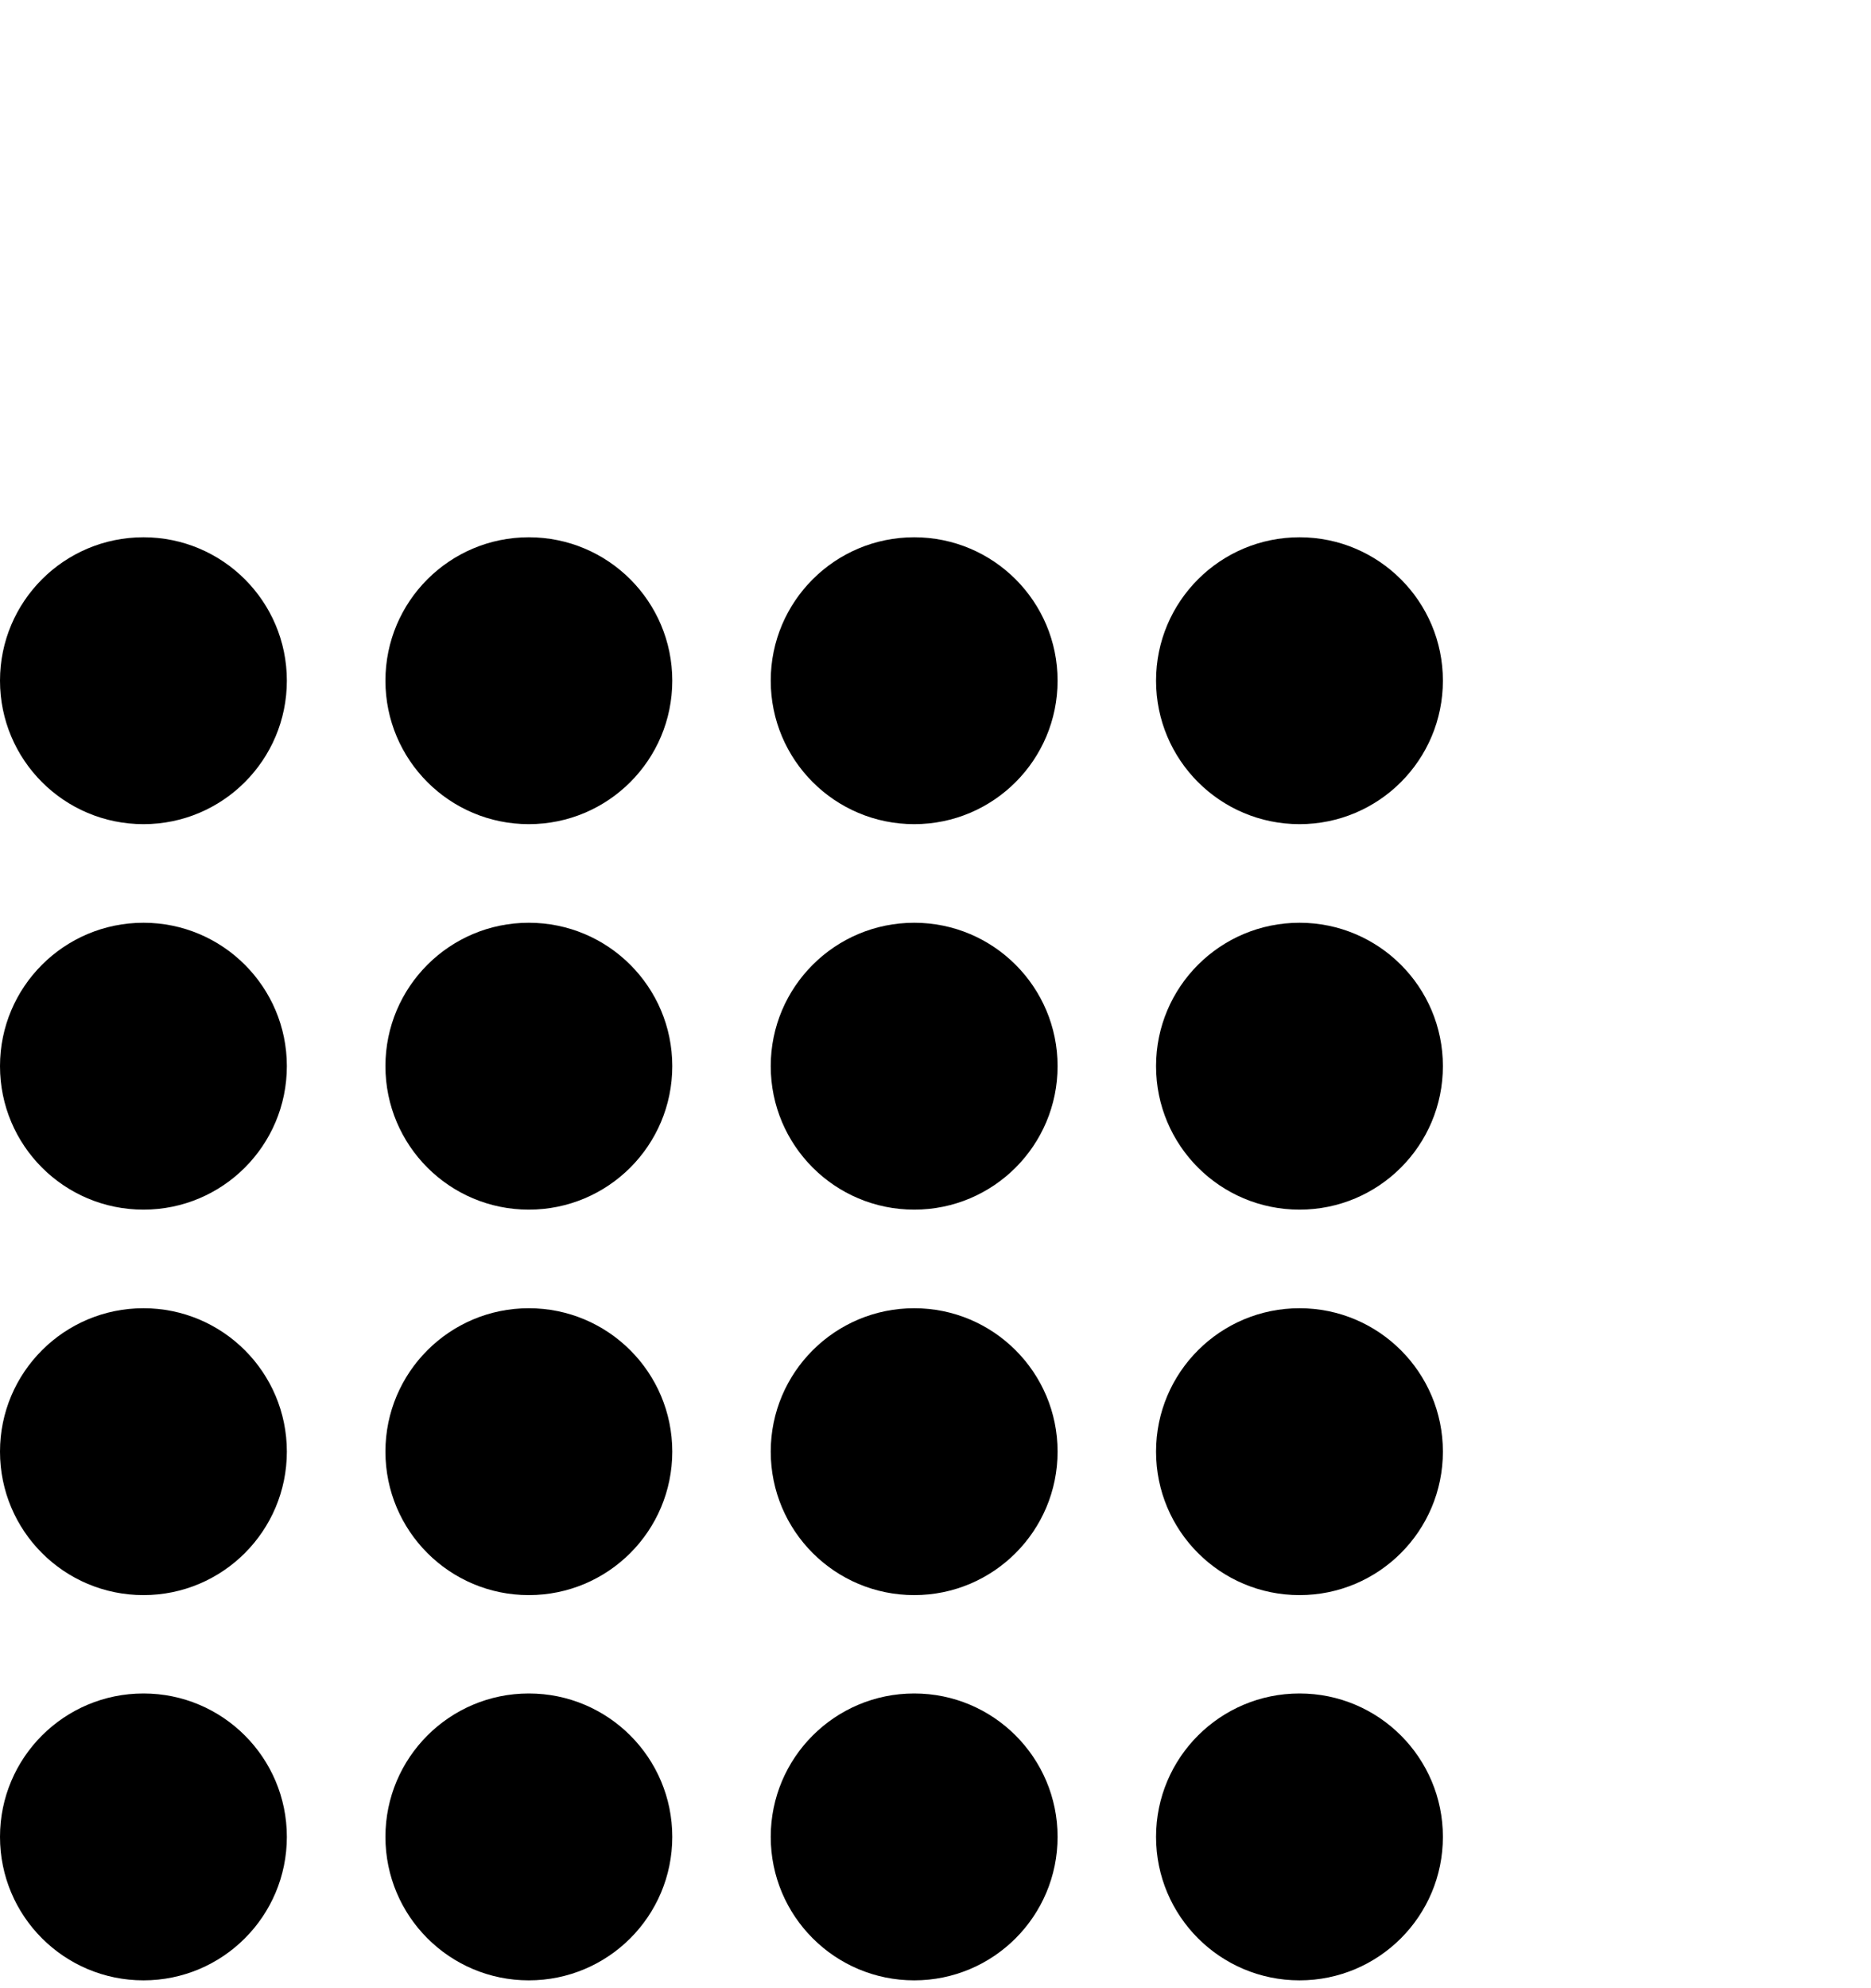 <svg width="16" height="17" viewBox="0 0 16 17" fill="none" xmlns="http://www.w3.org/2000/svg">
<path d="M1.227 7.047C1.904 7.047 2.453 6.498 2.453 5.82C2.453 5.143 1.904 4.594 1.227 4.594C0.549 4.594 0 5.143 0 5.82C0 6.498 0.549 7.047 1.227 7.047Z" fill="black"/>
<path d="M4.522 7.047C5.2 7.047 5.749 6.498 5.749 5.82C5.749 5.143 5.2 4.594 4.522 4.594C3.845 4.594 3.296 5.143 3.296 5.82C3.296 6.498 3.845 7.047 4.522 7.047Z" fill="black"/>
<path d="M7.818 7.047C8.495 7.047 9.044 6.498 9.044 5.82C9.044 5.143 8.495 4.594 7.818 4.594C7.14 4.594 6.591 5.143 6.591 5.82C6.591 6.498 7.14 7.047 7.818 7.047Z" fill="black"/>
<path d="M11.113 7.047C11.79 7.047 12.339 6.498 12.339 5.82C12.339 5.143 11.79 4.594 11.113 4.594C10.435 4.594 9.886 5.143 9.886 5.82C9.886 6.498 10.435 7.047 11.113 7.047Z" fill="black"/>
<path d="M1.227 10.343C1.904 10.343 2.453 9.794 2.453 9.116C2.453 8.439 1.904 7.89 1.227 7.89C0.549 7.89 0 8.439 0 9.116C0 9.794 0.549 10.343 1.227 10.343Z" fill="black"/>
<path d="M4.522 10.343C5.2 10.343 5.749 9.794 5.749 9.116C5.749 8.439 5.2 7.89 4.522 7.89C3.845 7.89 3.296 8.439 3.296 9.116C3.296 9.794 3.845 10.343 4.522 10.343Z" fill="black"/>
<path d="M7.818 10.343C8.495 10.343 9.044 9.794 9.044 9.116C9.044 8.439 8.495 7.89 7.818 7.89C7.14 7.89 6.591 8.439 6.591 9.116C6.591 9.794 7.14 10.343 7.818 10.343Z" fill="black"/>
<path d="M11.113 10.343C11.79 10.343 12.339 9.794 12.339 9.116C12.339 8.439 11.79 7.89 11.113 7.89C10.435 7.89 9.886 8.439 9.886 9.116C9.886 9.794 10.435 10.343 11.113 10.343Z" fill="black"/>
<path d="M1.227 13.639C1.904 13.639 2.453 13.09 2.453 12.412C2.453 11.735 1.904 11.186 1.227 11.186C0.549 11.186 0 11.735 0 12.412C0 13.09 0.549 13.639 1.227 13.639Z" fill="black"/>
<path d="M4.522 13.639C5.2 13.639 5.749 13.09 5.749 12.412C5.749 11.735 5.2 11.186 4.522 11.186C3.845 11.186 3.296 11.735 3.296 12.412C3.296 13.09 3.845 13.639 4.522 13.639Z" fill="black"/>
<path d="M7.818 13.639C8.495 13.639 9.044 13.09 9.044 12.412C9.044 11.735 8.495 11.186 7.818 11.186C7.14 11.186 6.591 11.735 6.591 12.412C6.591 13.09 7.14 13.639 7.818 13.639Z" fill="black"/>
<path d="M11.113 13.639C11.79 13.639 12.339 13.09 12.339 12.412C12.339 11.735 11.79 11.186 11.113 11.186C10.435 11.186 9.886 11.735 9.886 12.412C9.886 13.09 10.435 13.639 11.113 13.639Z" fill="black"/>
<path d="M1.227 16.933C1.904 16.933 2.453 16.384 2.453 15.706C2.453 15.029 1.904 14.48 1.227 14.48C0.549 14.48 0 15.029 0 15.706C0 16.384 0.549 16.933 1.227 16.933Z" fill="black"/>
<path d="M4.522 16.933C5.2 16.933 5.749 16.384 5.749 15.706C5.749 15.029 5.2 14.48 4.522 14.48C3.845 14.48 3.296 15.029 3.296 15.706C3.296 16.384 3.845 16.933 4.522 16.933Z" fill="black"/>
<path d="M7.818 16.933C8.495 16.933 9.044 16.384 9.044 15.706C9.044 15.029 8.495 14.48 7.818 14.48C7.14 14.48 6.591 15.029 6.591 15.706C6.591 16.384 7.14 16.933 7.818 16.933Z" fill="black"/>
<path d="M11.113 16.933C11.79 16.933 12.339 16.384 12.339 15.706C12.339 15.029 11.79 14.48 11.113 14.48C10.435 14.48 9.886 15.029 9.886 15.706C9.886 16.384 10.435 16.933 11.113 16.933Z" fill="black"/>
</svg>
